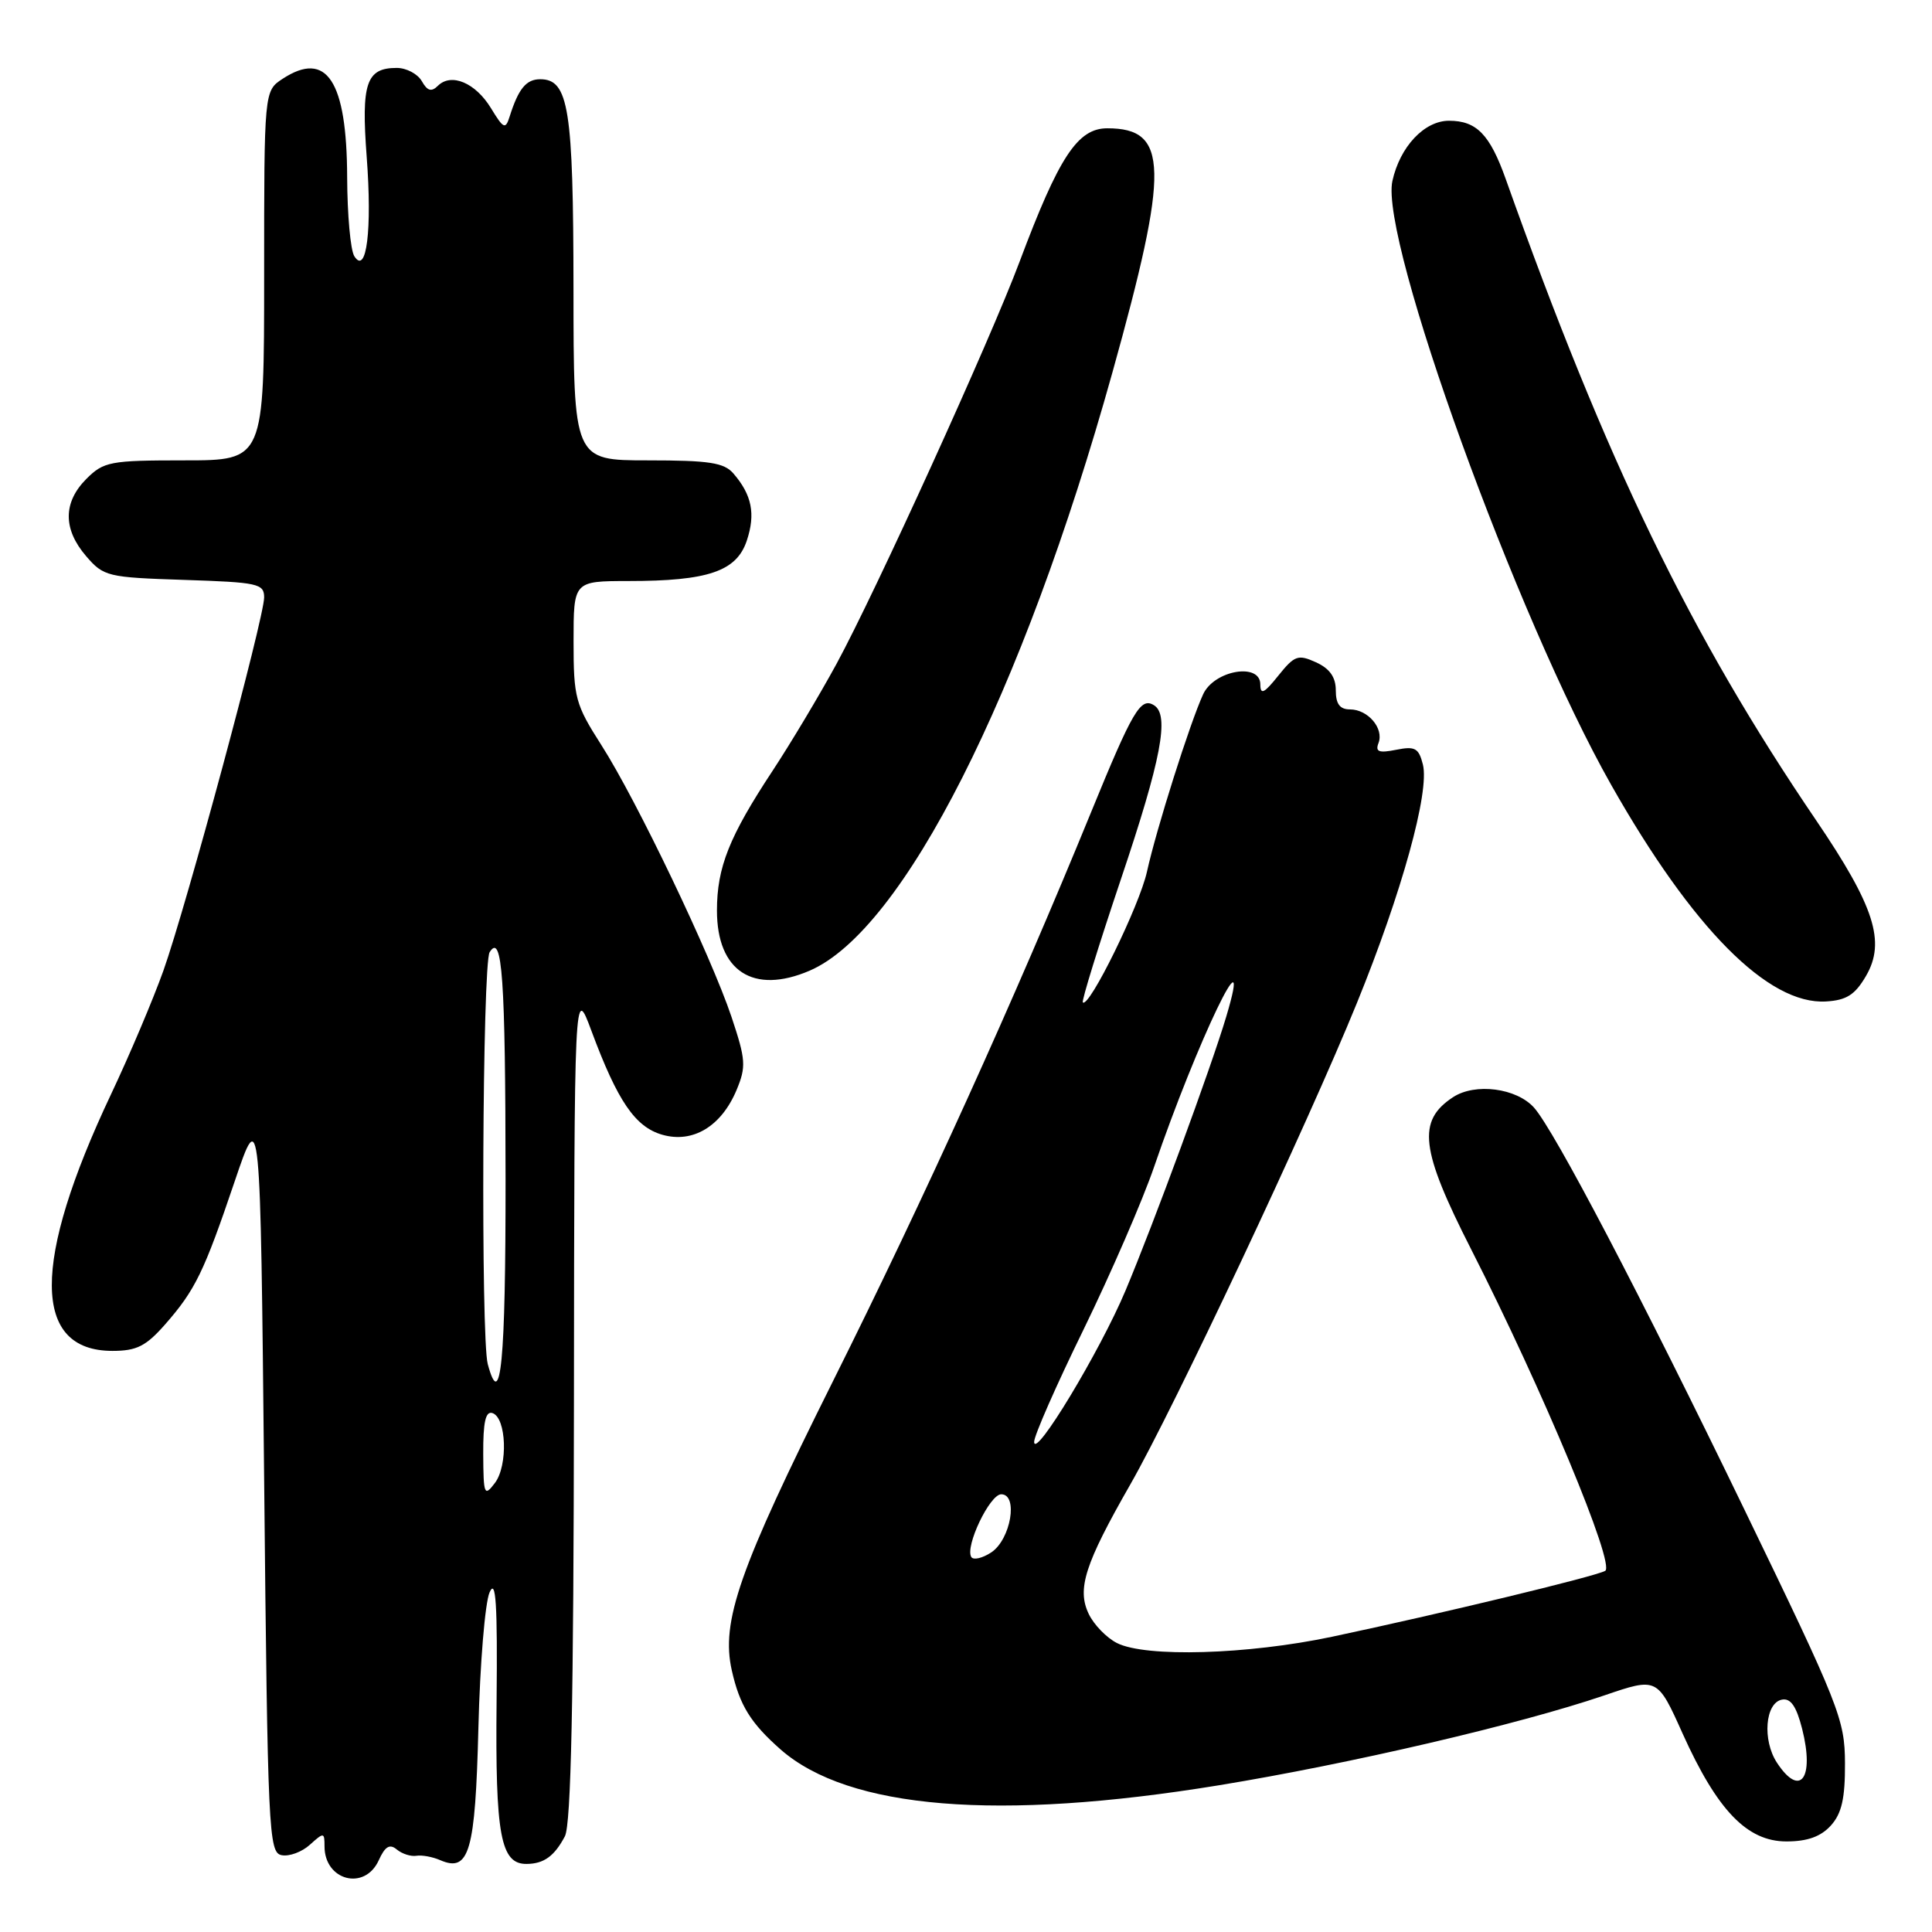 <?xml version="1.0" encoding="UTF-8" standalone="no"?>
<!DOCTYPE svg PUBLIC "-//W3C//DTD SVG 1.1//EN" "http://www.w3.org/Graphics/SVG/1.1/DTD/svg11.dtd" >
<svg xmlns="http://www.w3.org/2000/svg" xmlns:xlink="http://www.w3.org/1999/xlink" version="1.1" viewBox="0 0 256 256">
 <g >
 <path fill="currentColor"
d=" M 50.18 246.51 C 51.02 244.65 51.64 244.28 52.58 245.07 C 53.28 245.65 54.45 246.02 55.18 245.90 C 55.90 245.78 57.32 246.04 58.33 246.48 C 62.18 248.15 62.98 245.38 63.39 228.96 C 63.60 220.46 64.27 212.38 64.87 211.00 C 65.71 209.08 65.93 212.46 65.80 225.50 C 65.62 243.20 66.33 247.02 69.79 246.98 C 72.07 246.96 73.46 245.95 74.85 243.32 C 75.67 241.75 76.01 225.47 76.05 185.82 C 76.10 130.50 76.10 130.50 78.37 136.60 C 81.83 145.91 84.16 149.33 87.76 150.36 C 91.81 151.52 95.58 149.25 97.60 144.43 C 98.89 141.33 98.82 140.41 96.93 134.75 C 94.18 126.57 84.35 106.01 79.68 98.72 C 76.23 93.32 76.00 92.47 76.00 84.98 C 76.00 77.00 76.00 77.00 83.25 76.99 C 93.84 76.99 97.61 75.70 98.96 71.62 C 100.13 68.09 99.63 65.58 97.19 62.75 C 95.95 61.30 93.98 61.00 85.85 61.00 C 76.00 61.00 76.00 61.00 75.99 38.25 C 75.97 14.37 75.36 10.50 71.58 10.50 C 69.72 10.50 68.70 11.75 67.53 15.44 C 66.98 17.19 66.73 17.08 65.06 14.34 C 63.01 10.97 59.80 9.61 58.02 11.37 C 57.17 12.21 56.63 12.06 55.89 10.75 C 55.34 9.79 53.85 9.00 52.57 9.00 C 48.53 9.00 47.85 11.00 48.59 20.80 C 49.32 30.46 48.57 36.51 46.95 33.95 C 46.44 33.15 46.02 28.45 46.00 23.50 C 45.96 10.69 43.29 6.62 37.45 10.44 C 35.00 12.05 35.00 12.05 35.00 36.52 C 35.00 61.00 35.00 61.00 24.45 61.00 C 14.59 61.00 13.75 61.16 11.45 63.45 C 8.35 66.56 8.33 70.11 11.41 73.69 C 13.73 76.39 14.24 76.51 24.41 76.84 C 34.18 77.16 35.00 77.33 35.00 79.16 C 35.00 81.88 24.67 120.14 21.65 128.62 C 20.30 132.40 17.18 139.78 14.71 145.00 C 4.19 167.26 4.25 179.00 14.90 179.00 C 18.10 179.00 19.34 178.38 21.88 175.49 C 25.87 170.94 27.03 168.56 31.11 156.50 C 34.50 146.50 34.50 146.50 35.00 195.99 C 35.47 242.87 35.60 245.49 37.32 245.82 C 38.33 246.02 40.02 245.39 41.07 244.43 C 42.91 242.77 43.00 242.78 43.00 244.65 C 43.00 249.19 48.32 250.58 50.18 246.51 Z  M 242.60 241.89 C 244.04 240.29 244.49 238.30 244.47 233.64 C 244.45 227.83 243.74 226.04 231.13 200.00 C 217.38 171.59 205.96 149.79 203.27 146.77 C 200.95 144.17 195.47 143.46 192.54 145.38 C 187.75 148.52 188.20 152.31 194.94 165.55 C 204.42 184.18 214.09 207.37 212.69 208.15 C 211.30 208.91 190.94 213.82 176.49 216.88 C 165.32 219.24 151.82 219.64 148.00 217.71 C 146.62 217.01 144.94 215.28 144.26 213.85 C 142.68 210.55 143.74 207.24 149.77 196.70 C 155.55 186.60 173.26 148.97 179.79 132.92 C 185.75 118.28 189.45 104.91 188.54 101.30 C 187.99 99.12 187.50 98.85 185.00 99.35 C 182.70 99.81 182.21 99.62 182.66 98.45 C 183.40 96.52 181.26 94.00 178.88 94.00 C 177.54 94.00 177.00 93.28 177.00 91.48 C 177.00 89.73 176.20 88.59 174.38 87.76 C 172.00 86.68 171.54 86.84 169.38 89.53 C 167.51 91.87 167.01 92.12 167.00 90.69 C 167.00 87.75 160.88 88.81 159.42 92.00 C 157.66 95.83 153.21 109.90 151.98 115.50 C 150.99 120.00 144.30 133.64 143.48 132.82 C 143.30 132.63 145.57 125.29 148.53 116.49 C 153.88 100.61 155.00 94.73 152.91 93.45 C 151.14 92.35 150.10 94.11 144.57 107.63 C 134.45 132.38 122.51 158.70 110.38 183.00 C 97.91 207.99 95.51 214.87 96.97 221.35 C 98.01 225.97 99.47 228.32 103.44 231.82 C 112.45 239.72 132.26 241.34 161.50 236.56 C 178.82 233.73 201.30 228.49 212.55 224.66 C 219.61 222.25 219.61 222.25 222.97 229.74 C 227.55 239.89 231.50 244.00 236.71 244.00 C 239.49 244.00 241.27 243.36 242.60 241.89 Z  M 247.26 129.31 C 249.89 124.79 248.38 120.09 240.65 108.70 C 223.94 84.12 212.83 61.15 199.52 23.73 C 197.41 17.80 195.65 16.00 192.00 16.00 C 188.73 16.00 185.50 19.44 184.50 23.98 C 182.80 31.73 201.00 81.96 213.49 104.00 C 224.26 123.02 234.31 133.15 241.95 132.70 C 244.67 132.54 245.80 131.82 247.26 129.31 Z  M 107.28 128.62 C 119.69 123.28 135.47 92.10 147.39 49.39 C 154.97 22.22 154.86 17.00 146.72 17.00 C 142.79 17.00 140.32 20.76 135.11 34.65 C 131.21 45.07 115.97 78.54 110.83 87.99 C 108.58 92.12 104.77 98.49 102.36 102.15 C 96.62 110.86 95.00 114.93 95.00 120.65 C 95.00 128.70 99.82 131.82 107.28 128.62 Z  M 64.03 192.67 C 64.01 188.44 64.34 186.95 65.25 187.24 C 67.11 187.85 67.33 194.18 65.58 196.50 C 64.17 198.36 64.06 198.09 64.03 192.67 Z  M 64.63 180.75 C 63.70 177.27 63.92 127.67 64.88 126.17 C 66.55 123.52 66.97 129.55 66.99 156.25 C 67.00 180.49 66.36 187.19 64.63 180.75 Z  M 235.45 233.56 C 233.50 230.58 233.89 225.63 236.12 225.21 C 237.27 224.99 238.03 226.09 238.79 229.07 C 240.46 235.66 238.53 238.26 235.45 233.56 Z  M 128.70 206.31 C 127.85 204.91 131.15 198.00 132.67 198.00 C 134.96 198.00 133.93 203.99 131.35 205.70 C 130.16 206.48 128.97 206.75 128.70 206.31 Z  M 137.03 191.06 C 137.01 190.26 139.96 183.56 143.58 176.16 C 147.19 168.76 151.40 159.06 152.93 154.60 C 158.61 138.00 166.25 122.10 162.48 134.72 C 160.47 141.47 152.88 162.10 149.14 171.00 C 145.75 179.06 137.07 193.44 137.03 191.06 Z "/>
</g>
</svg>